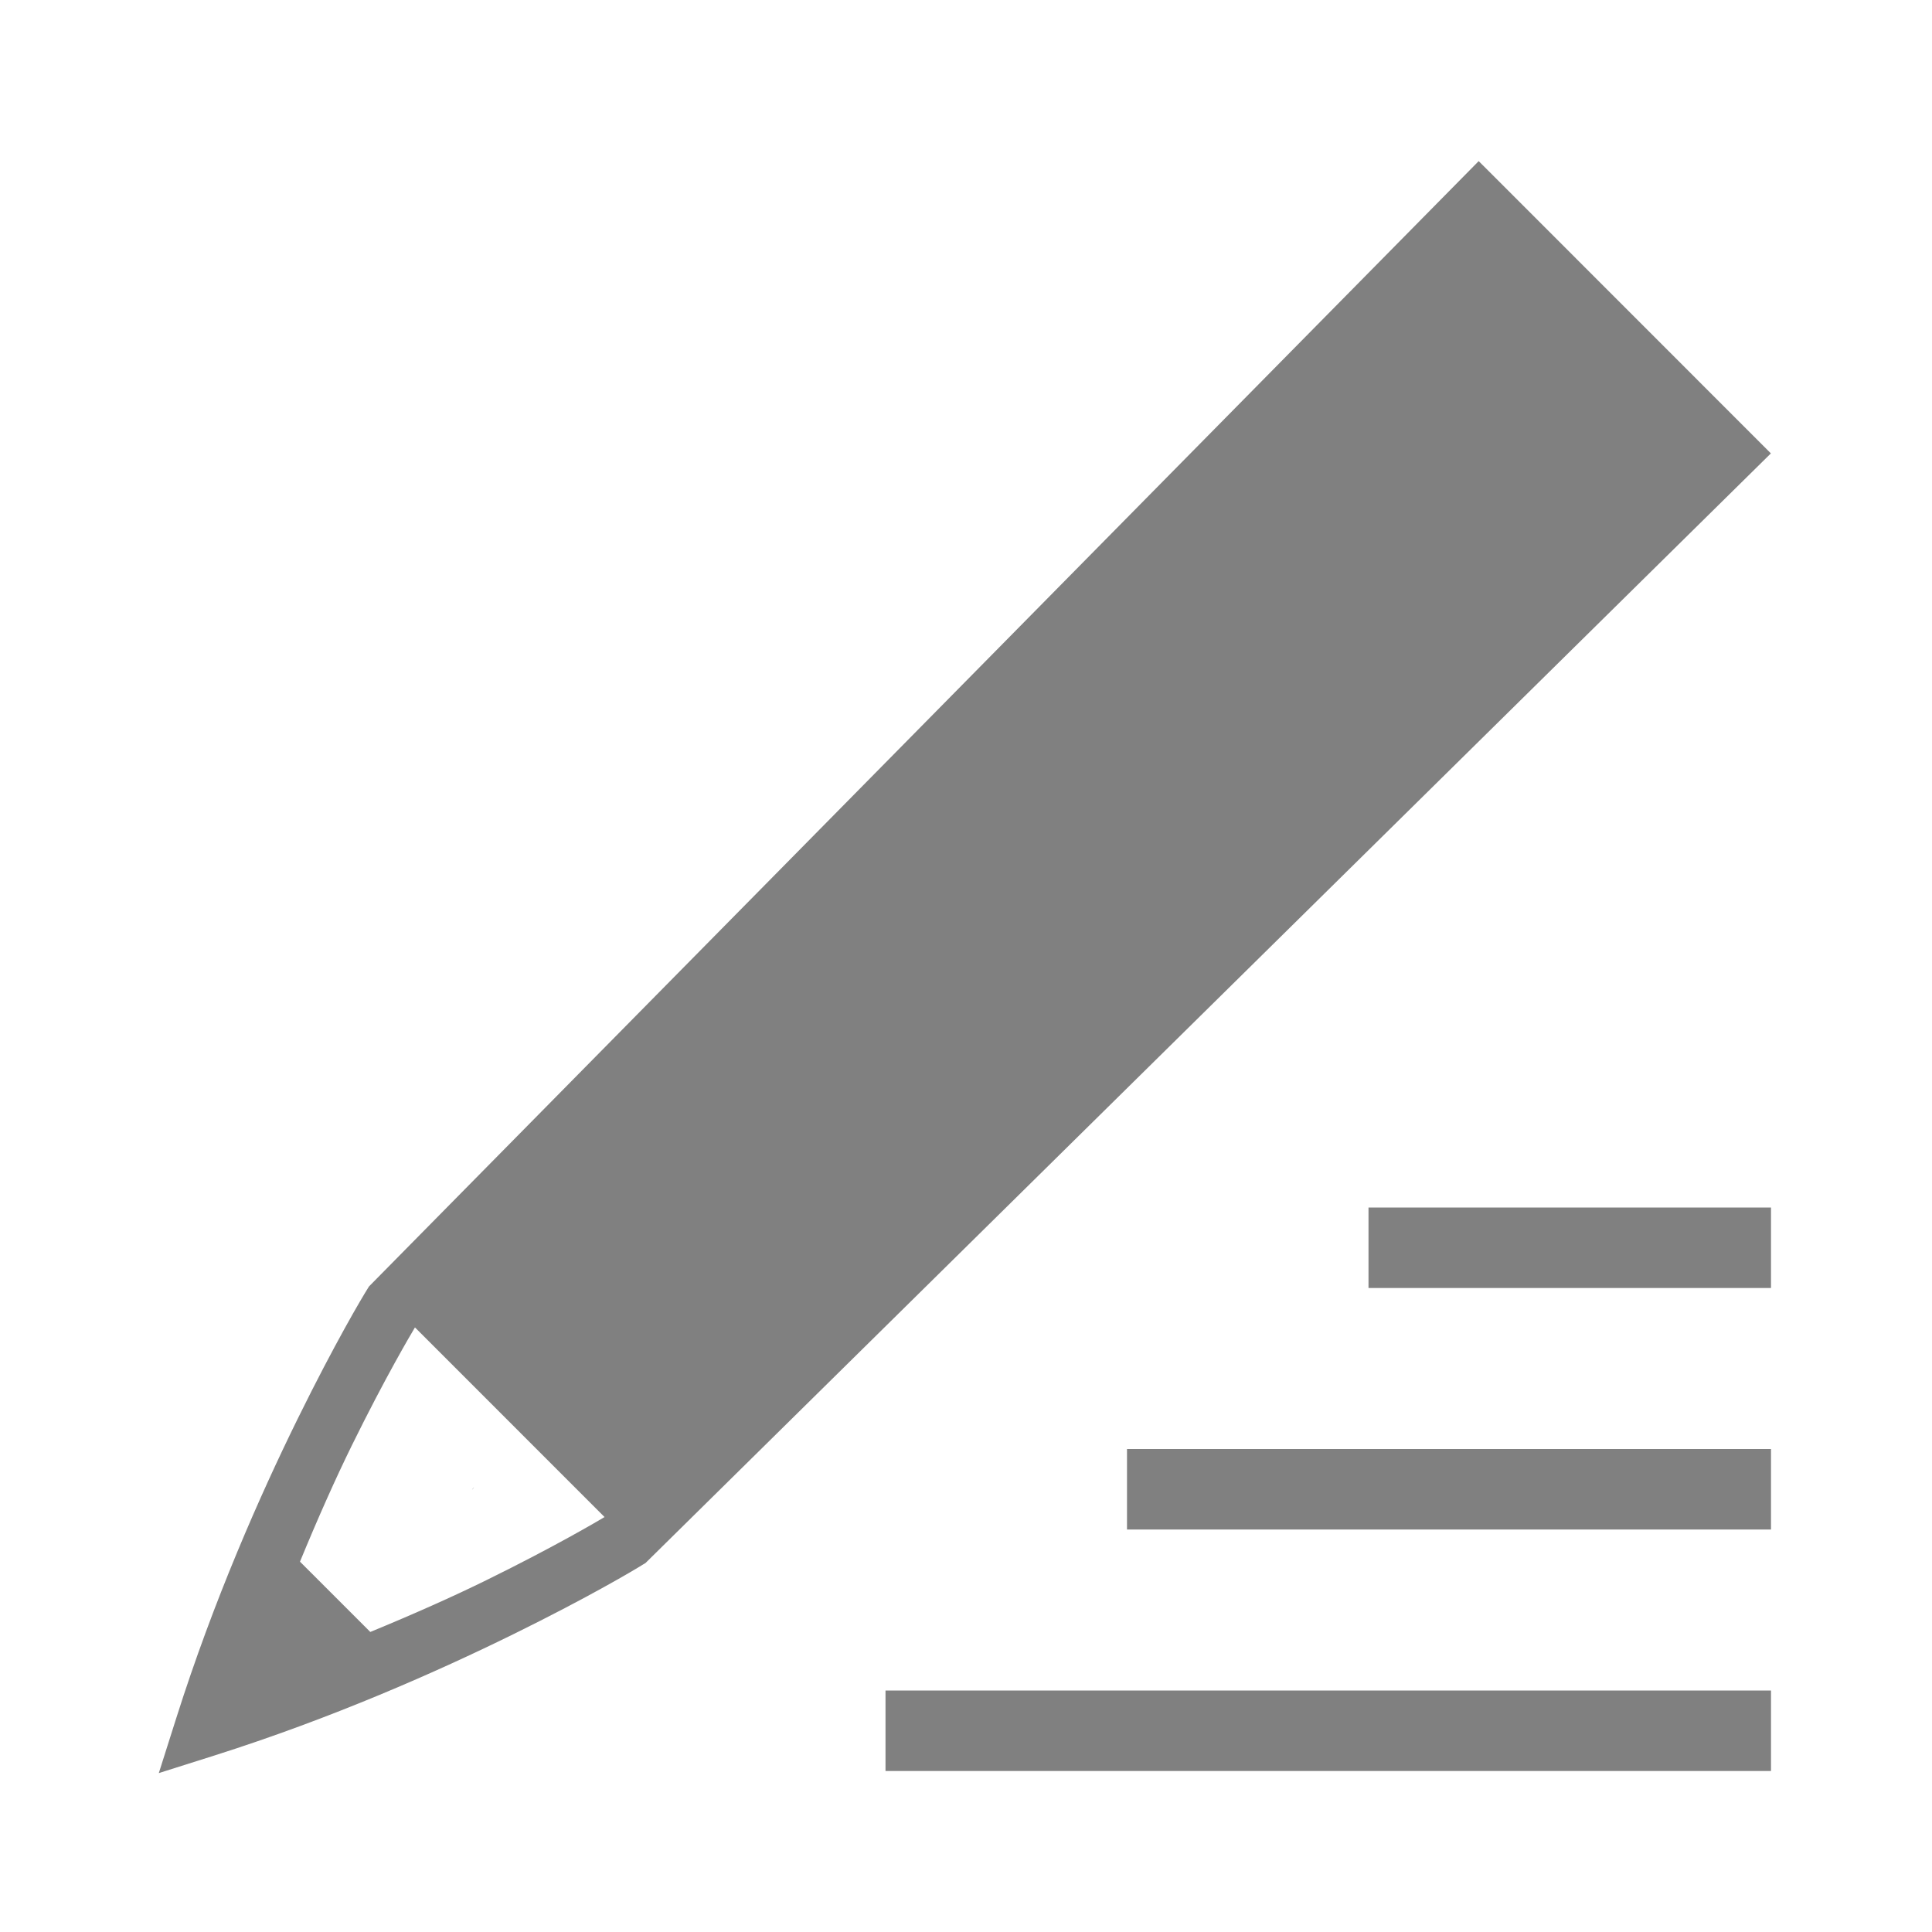 <svg xmlns="http://www.w3.org/2000/svg" width="96" height="96"><path style="marker:none" color="#000" overflow="visible" fill="none" d="M96 0v96H0V0z"/><path style="line-height:125%;-inkscape-font-specification:Ubuntu;text-align:center" d="M72.396 73.883c.017.021.04.035.057.056.02.026.03.057.05.083zM23.56 73.896l-.107.14c.02-.026.03-.058.05-.083.017-.021.041-.035.058-.057z" font-weight="400" font-size="15" font-family="Ubuntu" letter-spacing="0" word-spacing="0" text-anchor="middle" fill="gray"/><path style="marker:none" d="M73.475 8.006L18.334 63.924l-.086.14c-.242.387-1.583 2.628-3.455 6.432-1.872 3.805-4.175 9.012-6.027 14.852l-.875 2.756 2.757-.872c5.845-1.852 11.056-4.158 14.86-6.029 3.804-1.871 6.041-3.212 6.426-3.453l.14-.084 55.92-55.137L74.543 9.072l-1.068-1.066zM68 60v4h20v-4H68zm-47.38 5.959l9.42 9.422c-.298.177-2.427 1.443-5.858 3.13-1.648.811-3.625 1.692-5.782 2.58l-3.494-3.493c.888-2.156 1.768-4.13 2.578-5.778 1.688-3.43 2.956-5.56 3.135-5.861zM56 72h32v4H56zM44 84h44v4H44z" color="#000" overflow="visible" fill="gray"/></svg>
